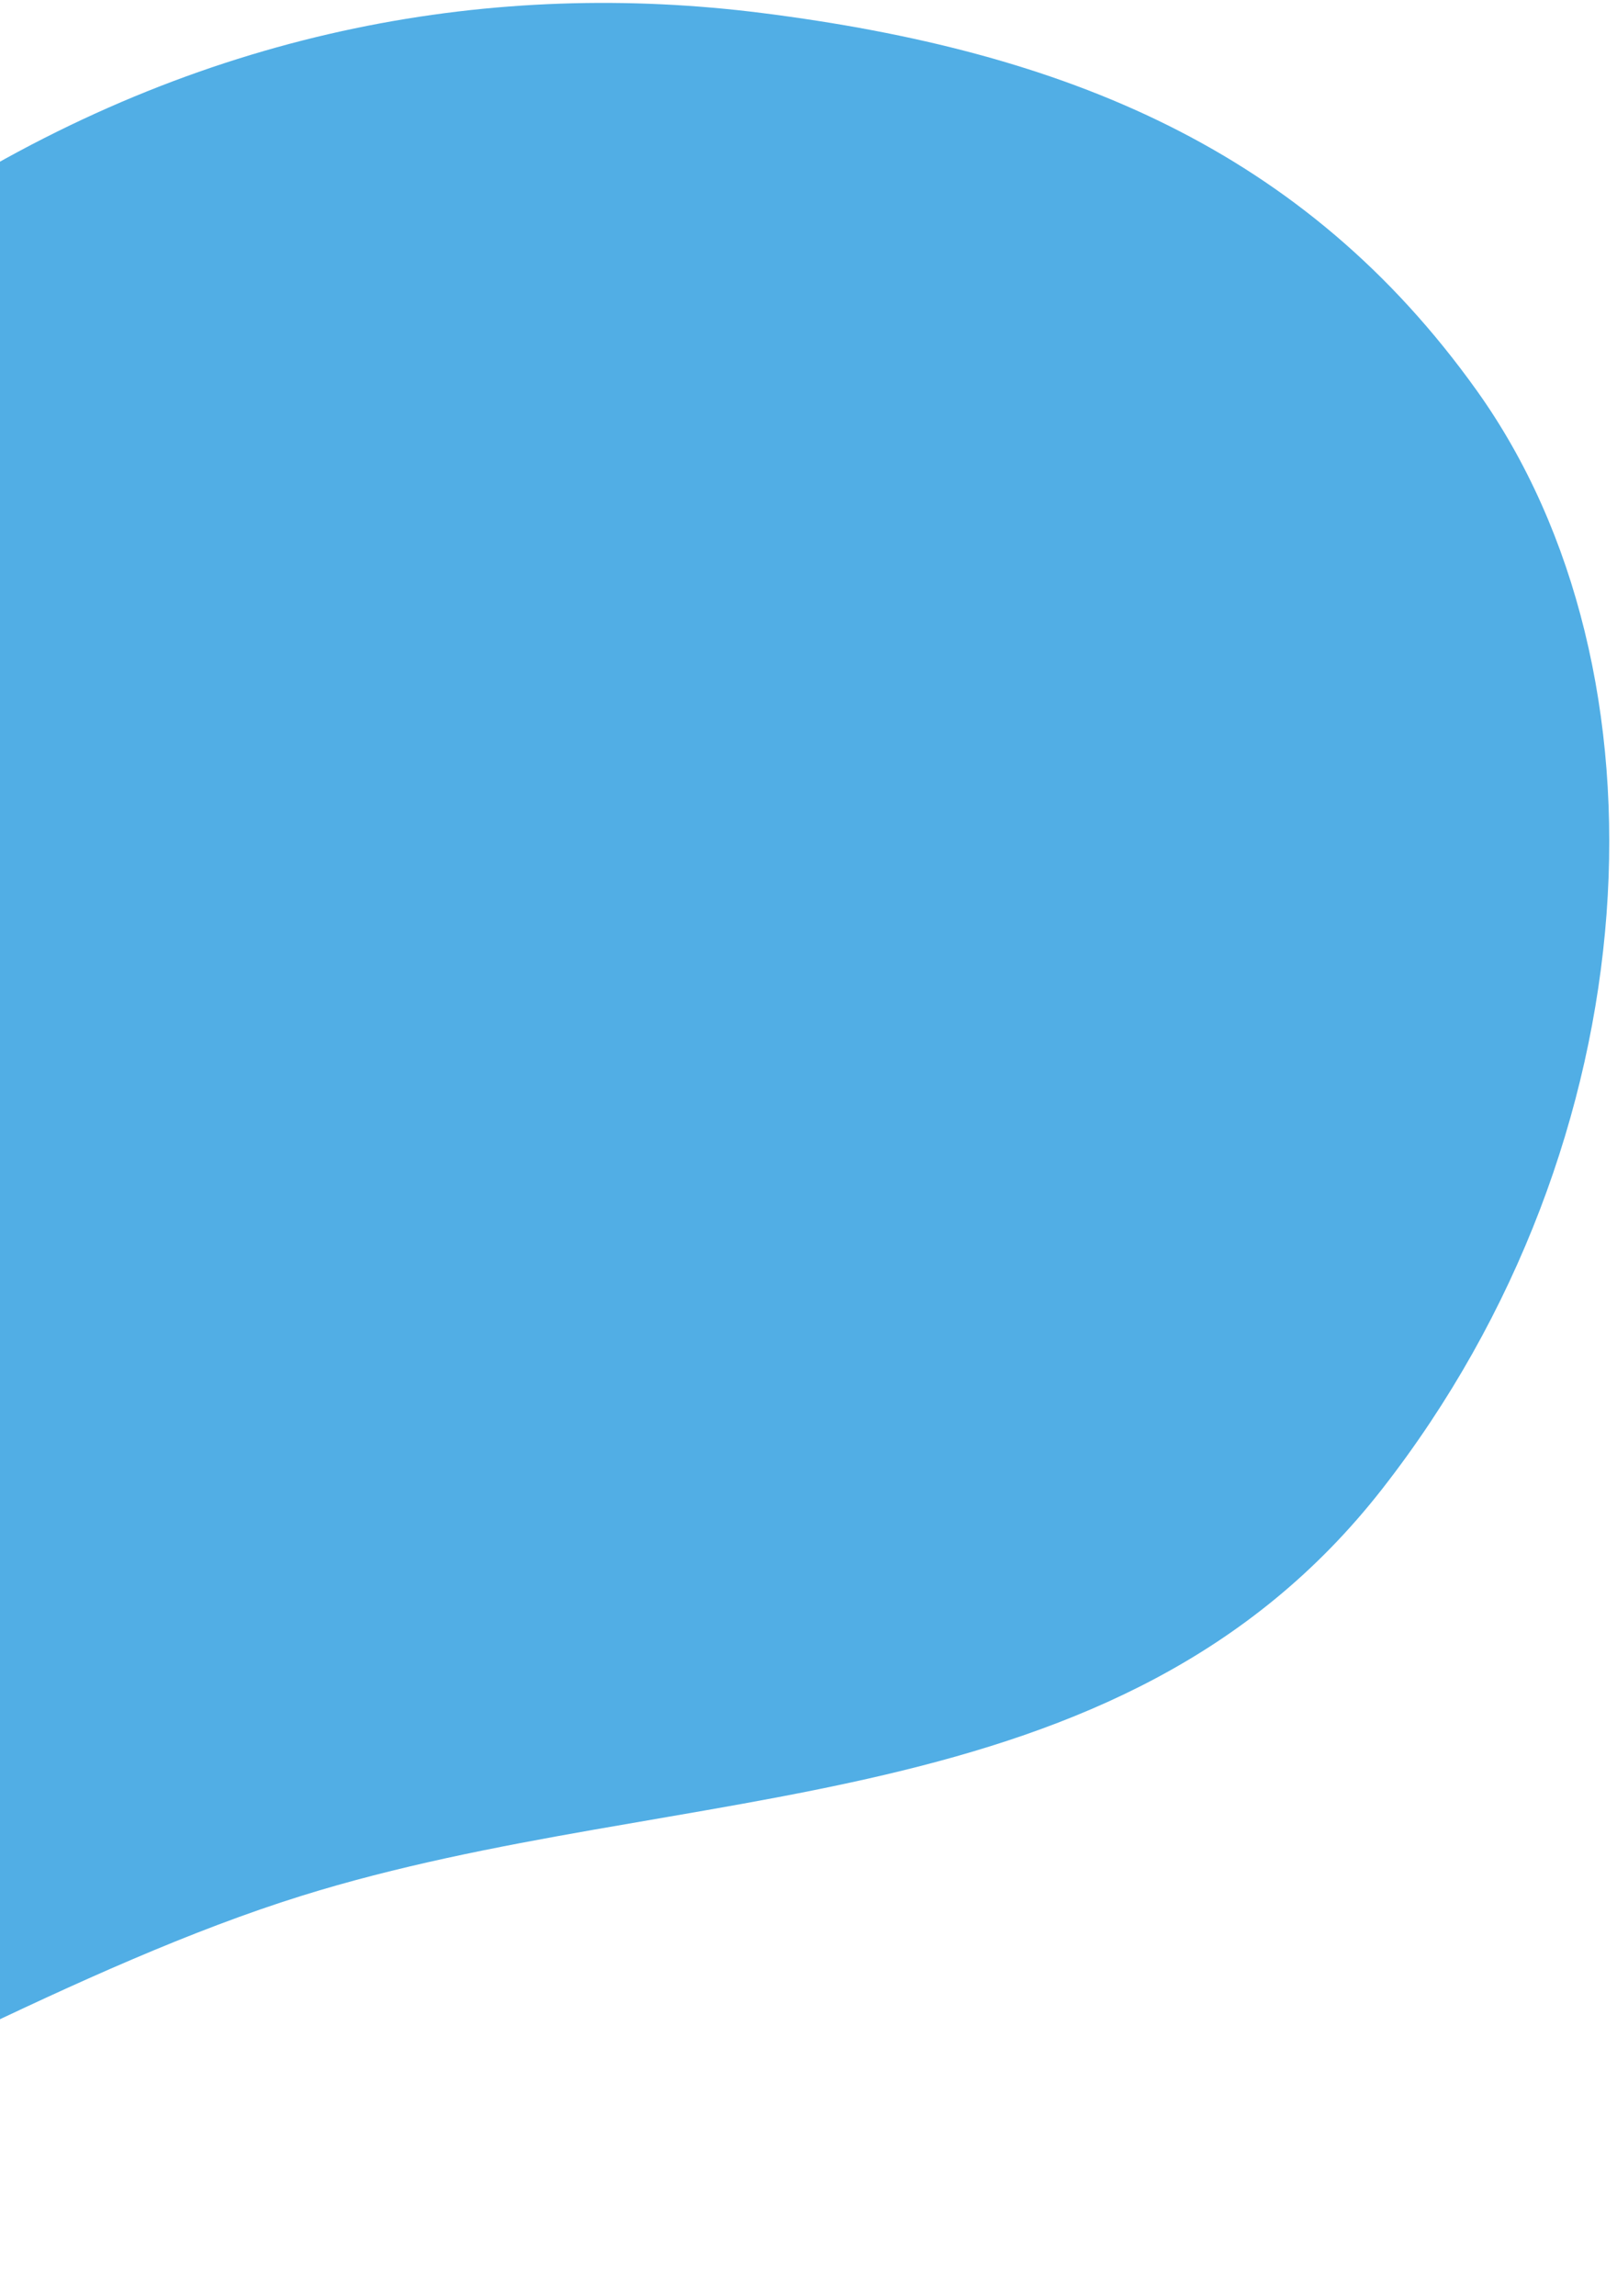 <svg width="167" height="237" viewBox="0 0 167 237" fill="none" xmlns="http://www.w3.org/2000/svg">
<path fill-rule="evenodd" clip-rule="evenodd" d="M-98.834 229.047C-128.1 203.454 -98.954 144.693 -78.873 99.509C-64.251 66.609 -37.477 39.824 -6.035 20.242C22.032 2.762 51.335 -2.126 78.741 1.349C109.906 5.299 134.655 15.307 152.538 40.344C173.161 69.218 170.863 117.722 142.743 153.705C115.481 188.59 70.441 183.442 31.127 195.703C-14.443 209.915 -69.719 254.508 -98.834 229.047Z" fill="#51AEE5"/>
</svg>
